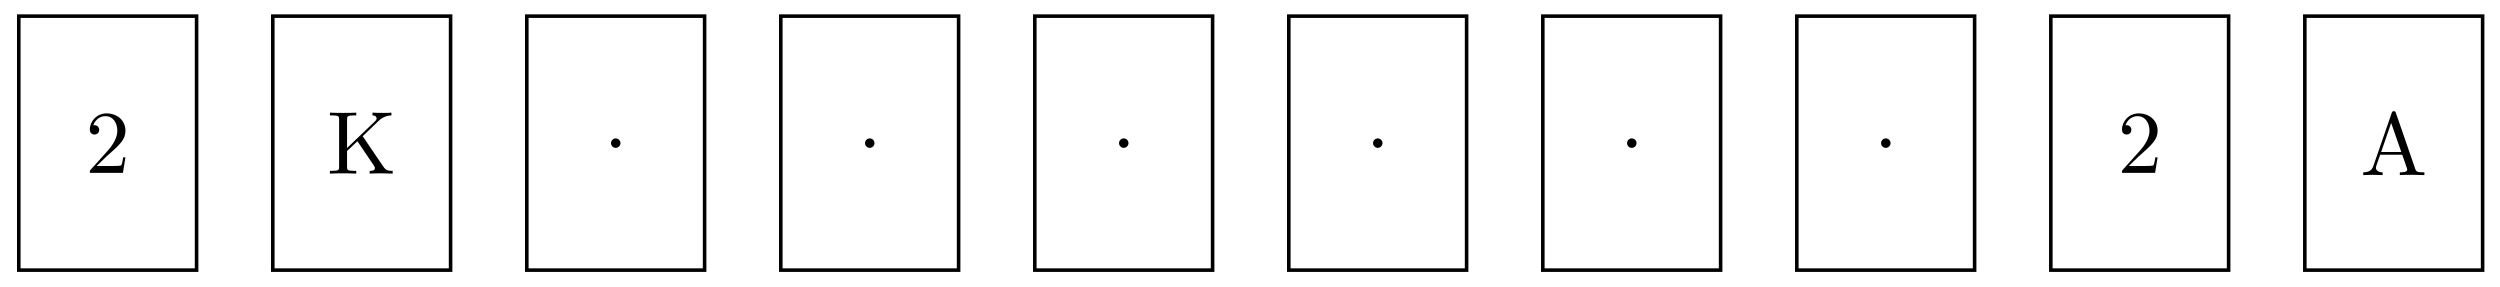 <svg xmlns="http://www.w3.org/2000/svg" xmlns:xlink="http://www.w3.org/1999/xlink" version="1.1" width="279" height="32" viewBox="0 0 279 32">
<defs>
<path id="font_1_107" d="M.449 .174H.424C.419 .144 .412 .1 .402 .085 .395 .077 .329 .077 .307 .077H.127L.233 .18C.389 .318 .449 .372 .449 .472 .449 .586 .359 .666 .237 .666 .124 .666 .05 .574 .05 .485 .05 .429 .1 .429 .103 .429 .12 .429 .155 .441 .155 .482 .155 .508 .137 .534 .102 .534 .094 .534 .092 .534 .089 .533 .112 .598 .166 .635 .224 .635 .315 .635 .358 .554 .358 .472 .358 .392 .308 .313 .253 .251L.061 .037C.05 .026 .05 .024 .05 0H.421L.449 .174Z"/>
<path id="font_1_69" d="M.736 0V.031C.682 .031 .661 .035 .631 .079L.4 .419 .58 .592C.588 .6 .641 .651 .722 .652V.683C.696 .68 .664 .68 .637 .68 .601 .68 .544 .68 .51 .683V.652C.55 .651 .556 .628 .556 .619 .556 .603 .546 .593 .538 .586L.225 .287V.605C.225 .641 .227 .652 .304 .652H.328V.683C.293 .68 .219 .68 .181 .68 .143 .68 .068 .68 .033 .683V.652H.057C.134 .652 .136 .641 .136 .605V.078C.136 .042 .134 .031 .057 .031H.033V0C.068 .003 .142 .003 .18 .003 .218 .003 .293 .003 .328 0V.031H.304C.227 .031 .225 .042 .225 .078V.253L.341 .363 .522 .095C.528 .086 .537 .073 .537 .061 .537 .031 .498 .031 .478 .031V0C.513 .003 .583 .003 .621 .003L.736 0Z"/>
<path id="font_1_88" d="M.192 .053C.192 .082 .168 .106 .139 .106 .11 .106 .086 .082 .086 .053 .086 .024 .11 0 .139 0 .168 0 .192 .024 .192 .053Z"/>
<path id="font_1_27" d="M.717 0V.031H.699C.639 .031 .625 .038 .614 .071L.398 .696C.393 .709 .391 .716 .375 .716 .359 .716 .356 .71 .351 .696L.144 .098C.126 .047 .086 .032 .032 .031V0L.134 .003 .249 0V.031C.199 .031 .174 .056 .174 .082 .174 .085 .175 .095 .176 .097L.222 .228H.469L.522 .075C.523 .071 .525 .065 .525 .061 .525 .031 .469 .031 .442 .031V0C.478 .003 .548 .003 .586 .003L.717 0M.458 .259H.233L.345 .584 .458 .259Z"/>
</defs>
<path transform="matrix(1,0,0,-1,12.018,15.973)" stroke-width=".399" stroke-linecap="butt" stroke-miterlimit="10" stroke-linejoin="miter" fill="none" stroke="#000000" d="M-9.922-14.173V14.173H9.921V-14.173ZM9.921 14.173"/>
<path transform="matrix(1,0,0,-1,12.018,15.973)" stroke-width=".399" stroke-linecap="butt" stroke-miterlimit="10" stroke-linejoin="miter" fill="none" stroke="#000000" d="M18.425-14.173V14.173H38.268V-14.173ZM38.268 14.173"/>
<path transform="matrix(1,0,0,-1,12.018,15.973)" stroke-width=".399" stroke-linecap="butt" stroke-miterlimit="10" stroke-linejoin="miter" fill="none" stroke="#000000" d="M46.772-14.173V14.173H66.615V-14.173ZM66.615 14.173"/>
<path transform="matrix(1,0,0,-1,12.018,15.973)" stroke-width=".399" stroke-linecap="butt" stroke-miterlimit="10" stroke-linejoin="miter" fill="none" stroke="#000000" d="M75.119-14.173V14.173H94.962V-14.173ZM94.962 14.173"/>
<path transform="matrix(1,0,0,-1,12.018,15.973)" stroke-width=".399" stroke-linecap="butt" stroke-miterlimit="10" stroke-linejoin="miter" fill="none" stroke="#000000" d="M103.466-14.173V14.173H123.308V-14.173ZM123.308 14.173"/>
<path transform="matrix(1,0,0,-1,12.018,15.973)" stroke-width=".399" stroke-linecap="butt" stroke-miterlimit="10" stroke-linejoin="miter" fill="none" stroke="#000000" d="M131.812-14.173V14.173H151.655V-14.173ZM151.655 14.173"/>
<path transform="matrix(1,0,0,-1,12.018,15.973)" stroke-width=".399" stroke-linecap="butt" stroke-miterlimit="10" stroke-linejoin="miter" fill="none" stroke="#000000" d="M160.159-14.173V14.173H180.002V-14.173ZM180.002 14.173"/>
<path transform="matrix(1,0,0,-1,12.018,15.973)" stroke-width=".399" stroke-linecap="butt" stroke-miterlimit="10" stroke-linejoin="miter" fill="none" stroke="#000000" d="M188.506-14.173V14.173H208.349V-14.173ZM208.349 14.173"/>
<path transform="matrix(1,0,0,-1,12.018,15.973)" stroke-width=".399" stroke-linecap="butt" stroke-miterlimit="10" stroke-linejoin="miter" fill="none" stroke="#000000" d="M216.853-14.173V14.173H236.696V-14.173ZM236.696 14.173"/>
<path transform="matrix(1,0,0,-1,12.018,15.973)" stroke-width=".399" stroke-linecap="butt" stroke-miterlimit="10" stroke-linejoin="miter" fill="none" stroke="#000000" d="M245.2-14.173V14.173H265.042V-14.173ZM265.042 14.173"/>
<path transform="matrix(1,0,0,-1,12.018,15.973)" stroke-width=".399" stroke-linecap="butt" stroke-miterlimit="10" stroke-linejoin="miter" fill="none" stroke="#000000" d="M0 0"/>
<use data-text="2" xlink:href="#font_1_107" transform="matrix(9.963,0,0,-9.963,9.526,19.291)"/>
<path transform="matrix(1,0,0,-1,12.018,15.973)" stroke-width=".399" stroke-linecap="butt" stroke-miterlimit="10" stroke-linejoin="miter" fill="none" stroke="#000000" d="M28.347 0"/>
<use data-text="K" xlink:href="#font_1_69" transform="matrix(9.963,0,0,-9.963,36.49,19.375)"/>
<path transform="matrix(1,0,0,-1,12.018,15.973)" stroke-width=".399" stroke-linecap="butt" stroke-miterlimit="10" stroke-linejoin="miter" fill="none" stroke="#000000" d="M56.694 0"/>
<use data-text="." xlink:href="#font_1_88" transform="matrix(9.963,0,0,-9.963,67.33,16.501)"/>
<path transform="matrix(1,0,0,-1,12.018,15.973)" stroke-width=".399" stroke-linecap="butt" stroke-miterlimit="10" stroke-linejoin="miter" fill="none" stroke="#000000" d="M85.04 0"/>
<use data-text="." xlink:href="#font_1_88" transform="matrix(9.963,0,0,-9.963,95.679,16.501)"/>
<path transform="matrix(1,0,0,-1,12.018,15.973)" stroke-width=".399" stroke-linecap="butt" stroke-miterlimit="10" stroke-linejoin="miter" fill="none" stroke="#000000" d="M113.387 0"/>
<use data-text="." xlink:href="#font_1_88" transform="matrix(9.963,0,0,-9.963,124.026,16.501)"/>
<path transform="matrix(1,0,0,-1,12.018,15.973)" stroke-width=".399" stroke-linecap="butt" stroke-miterlimit="10" stroke-linejoin="miter" fill="none" stroke="#000000" d="M141.734 0"/>
<use data-text="." xlink:href="#font_1_88" transform="matrix(9.963,0,0,-9.963,152.375,16.501)"/>
<path transform="matrix(1,0,0,-1,12.018,15.973)" stroke-width=".399" stroke-linecap="butt" stroke-miterlimit="10" stroke-linejoin="miter" fill="none" stroke="#000000" d="M170.081 0"/>
<use data-text="." xlink:href="#font_1_88" transform="matrix(9.963,0,0,-9.963,180.724,16.501)"/>
<path transform="matrix(1,0,0,-1,12.018,15.973)" stroke-width=".399" stroke-linecap="butt" stroke-miterlimit="10" stroke-linejoin="miter" fill="none" stroke="#000000" d="M198.428 0"/>
<use data-text="." xlink:href="#font_1_88" transform="matrix(9.963,0,0,-9.963,209.072,16.501)"/>
<path transform="matrix(1,0,0,-1,12.018,15.973)" stroke-width=".399" stroke-linecap="butt" stroke-miterlimit="10" stroke-linejoin="miter" fill="none" stroke="#000000" d="M226.774 0"/>
<use data-text="2" xlink:href="#font_1_107" transform="matrix(9.963,0,0,-9.963,236.315,19.291)"/>
<path transform="matrix(1,0,0,-1,12.018,15.973)" stroke-width=".399" stroke-linecap="butt" stroke-miterlimit="10" stroke-linejoin="miter" fill="none" stroke="#000000" d="M255.121 0"/>
<use data-text="A" xlink:href="#font_1_27" transform="matrix(9.963,0,0,-9.963,263.418,19.54)"/>
</svg>
